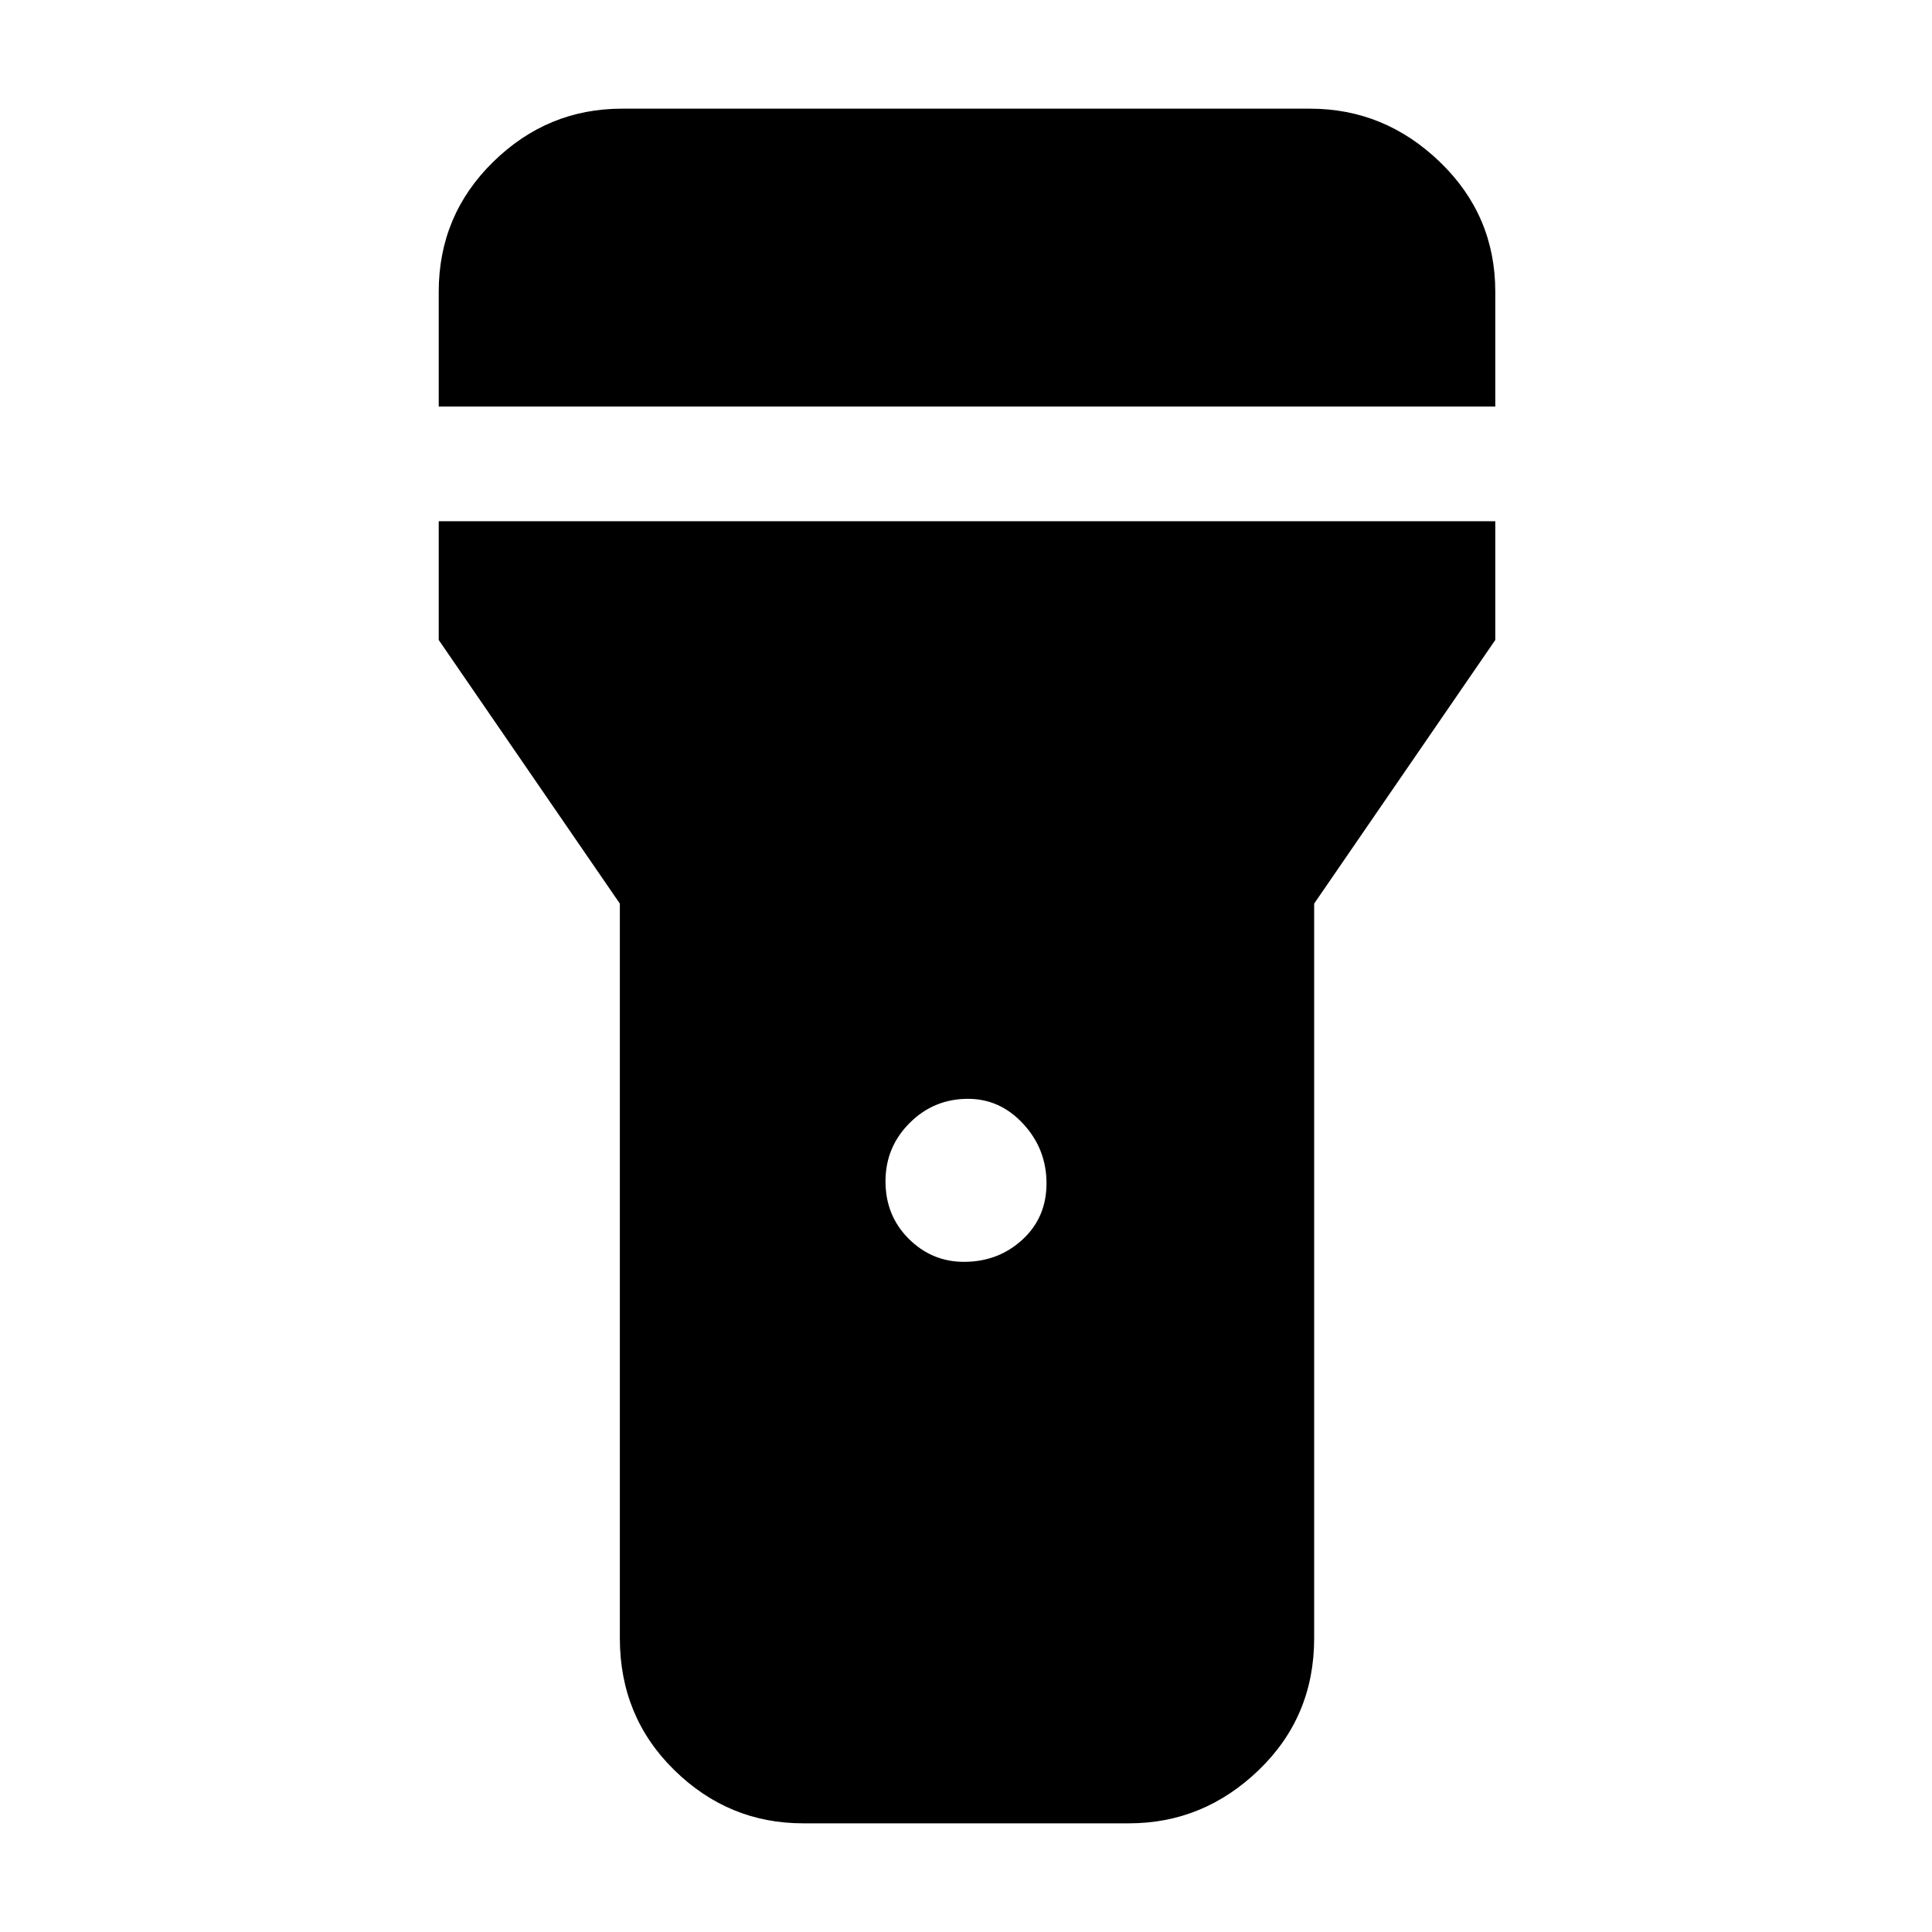 <svg xmlns="http://www.w3.org/2000/svg" height="48" width="48"><path d="M19.95 45.3q-1.85 0-3.2-1.325T15.4 40.7V22.45l-4.5-6.55v-2.95h26.25v2.95l-4.5 6.55V40.7q0 1.95-1.375 3.275T28.05 45.3Zm4-13.95q.85 0 1.45-.55t.6-1.4q0-.85-.575-1.475-.575-.625-1.375-.625-.85 0-1.45.6t-.6 1.45q0 .85.575 1.425.575.575 1.375.575ZM10.9 10.1V7.25q0-1.9 1.35-3.225Q13.6 2.7 15.45 2.7h17.1q1.85 0 3.225 1.325T37.15 7.25v2.85Z"/></svg>